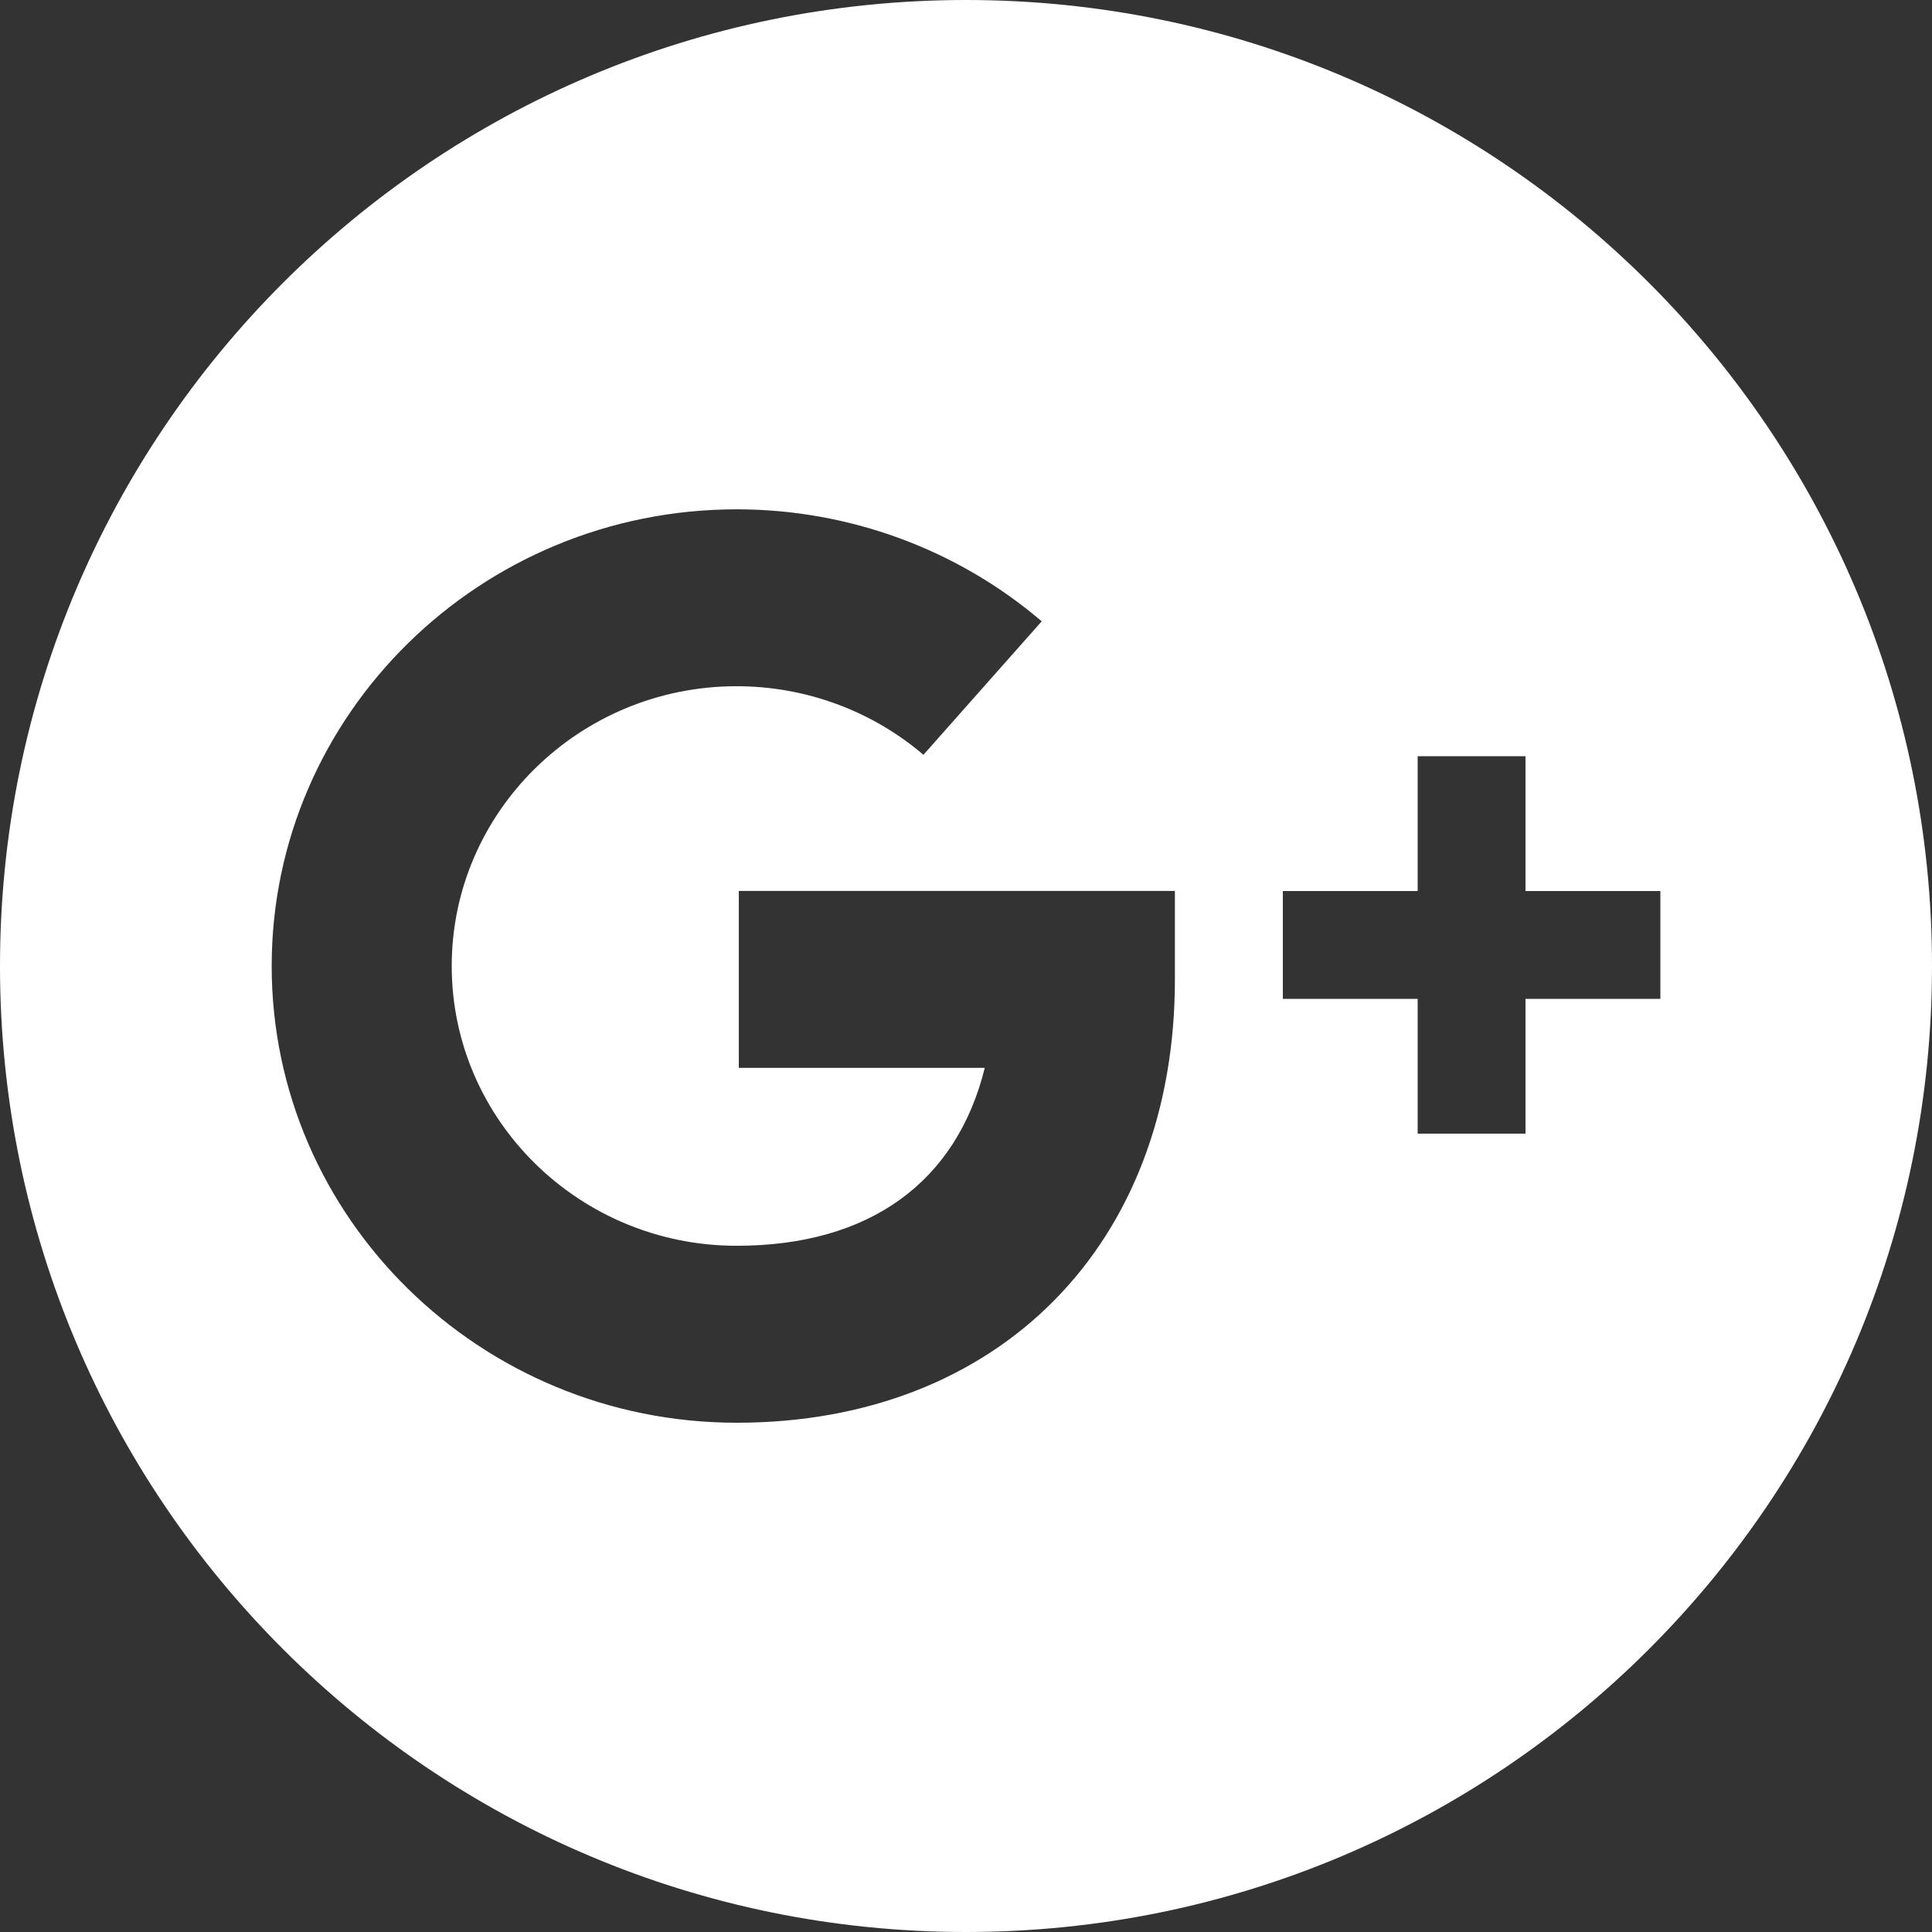 <?xml version="1.0" encoding="UTF-8" standalone="no"?>
<!DOCTYPE svg PUBLIC "-//W3C//DTD SVG 1.1//EN" "http://www.w3.org/Graphics/SVG/1.1/DTD/svg11.dtd">
<svg width="100%" height="100%" viewBox="0 0 32 32" version="1.1" xmlns="http://www.w3.org/2000/svg" xmlns:xlink="http://www.w3.org/1999/xlink" xml:space="preserve" style="fill-rule:evenodd;clip-rule:evenodd;stroke-linejoin:round;stroke-miterlimit:1.414;">
    <rect x="0" y="0" width="32" height="32" fill="#333333" stroke="none"/>
    <g id="Style_2_copy_3">
        <g>
            <path d="M16,0C7.163,0 0,7.163 0,16C0,24.836 7.163,32 16,32C24.837,32 32,24.836 32,16C32,7.163 24.837,0 16,0ZM12.202,23.565C7.955,23.565 4.5,20.172 4.5,16.001C4.5,11.83 7.955,8.436 12.202,8.436C14.059,8.436 15.854,9.095 17.254,10.291L15.295,12.502C14.438,11.77 13.339,11.366 12.201,11.366C9.599,11.366 7.482,13.445 7.482,16C7.482,18.555 9.599,20.634 12.201,20.634C14.402,20.634 15.843,19.579 16.311,17.687L12.237,17.687L12.237,14.757L19.46,14.757L19.46,16.222C19.461,20.613 16.544,23.565 12.202,23.565ZM25.267,12.525L23.481,12.525L23.481,14.758L21.248,14.758L21.248,16.544L23.481,16.544L23.481,18.777L25.267,18.777L25.267,16.544L27.501,16.544L27.501,14.758L25.267,14.758L25.267,12.525Z" style="fill:white;"/>
        </g>
    </g>
</svg>
